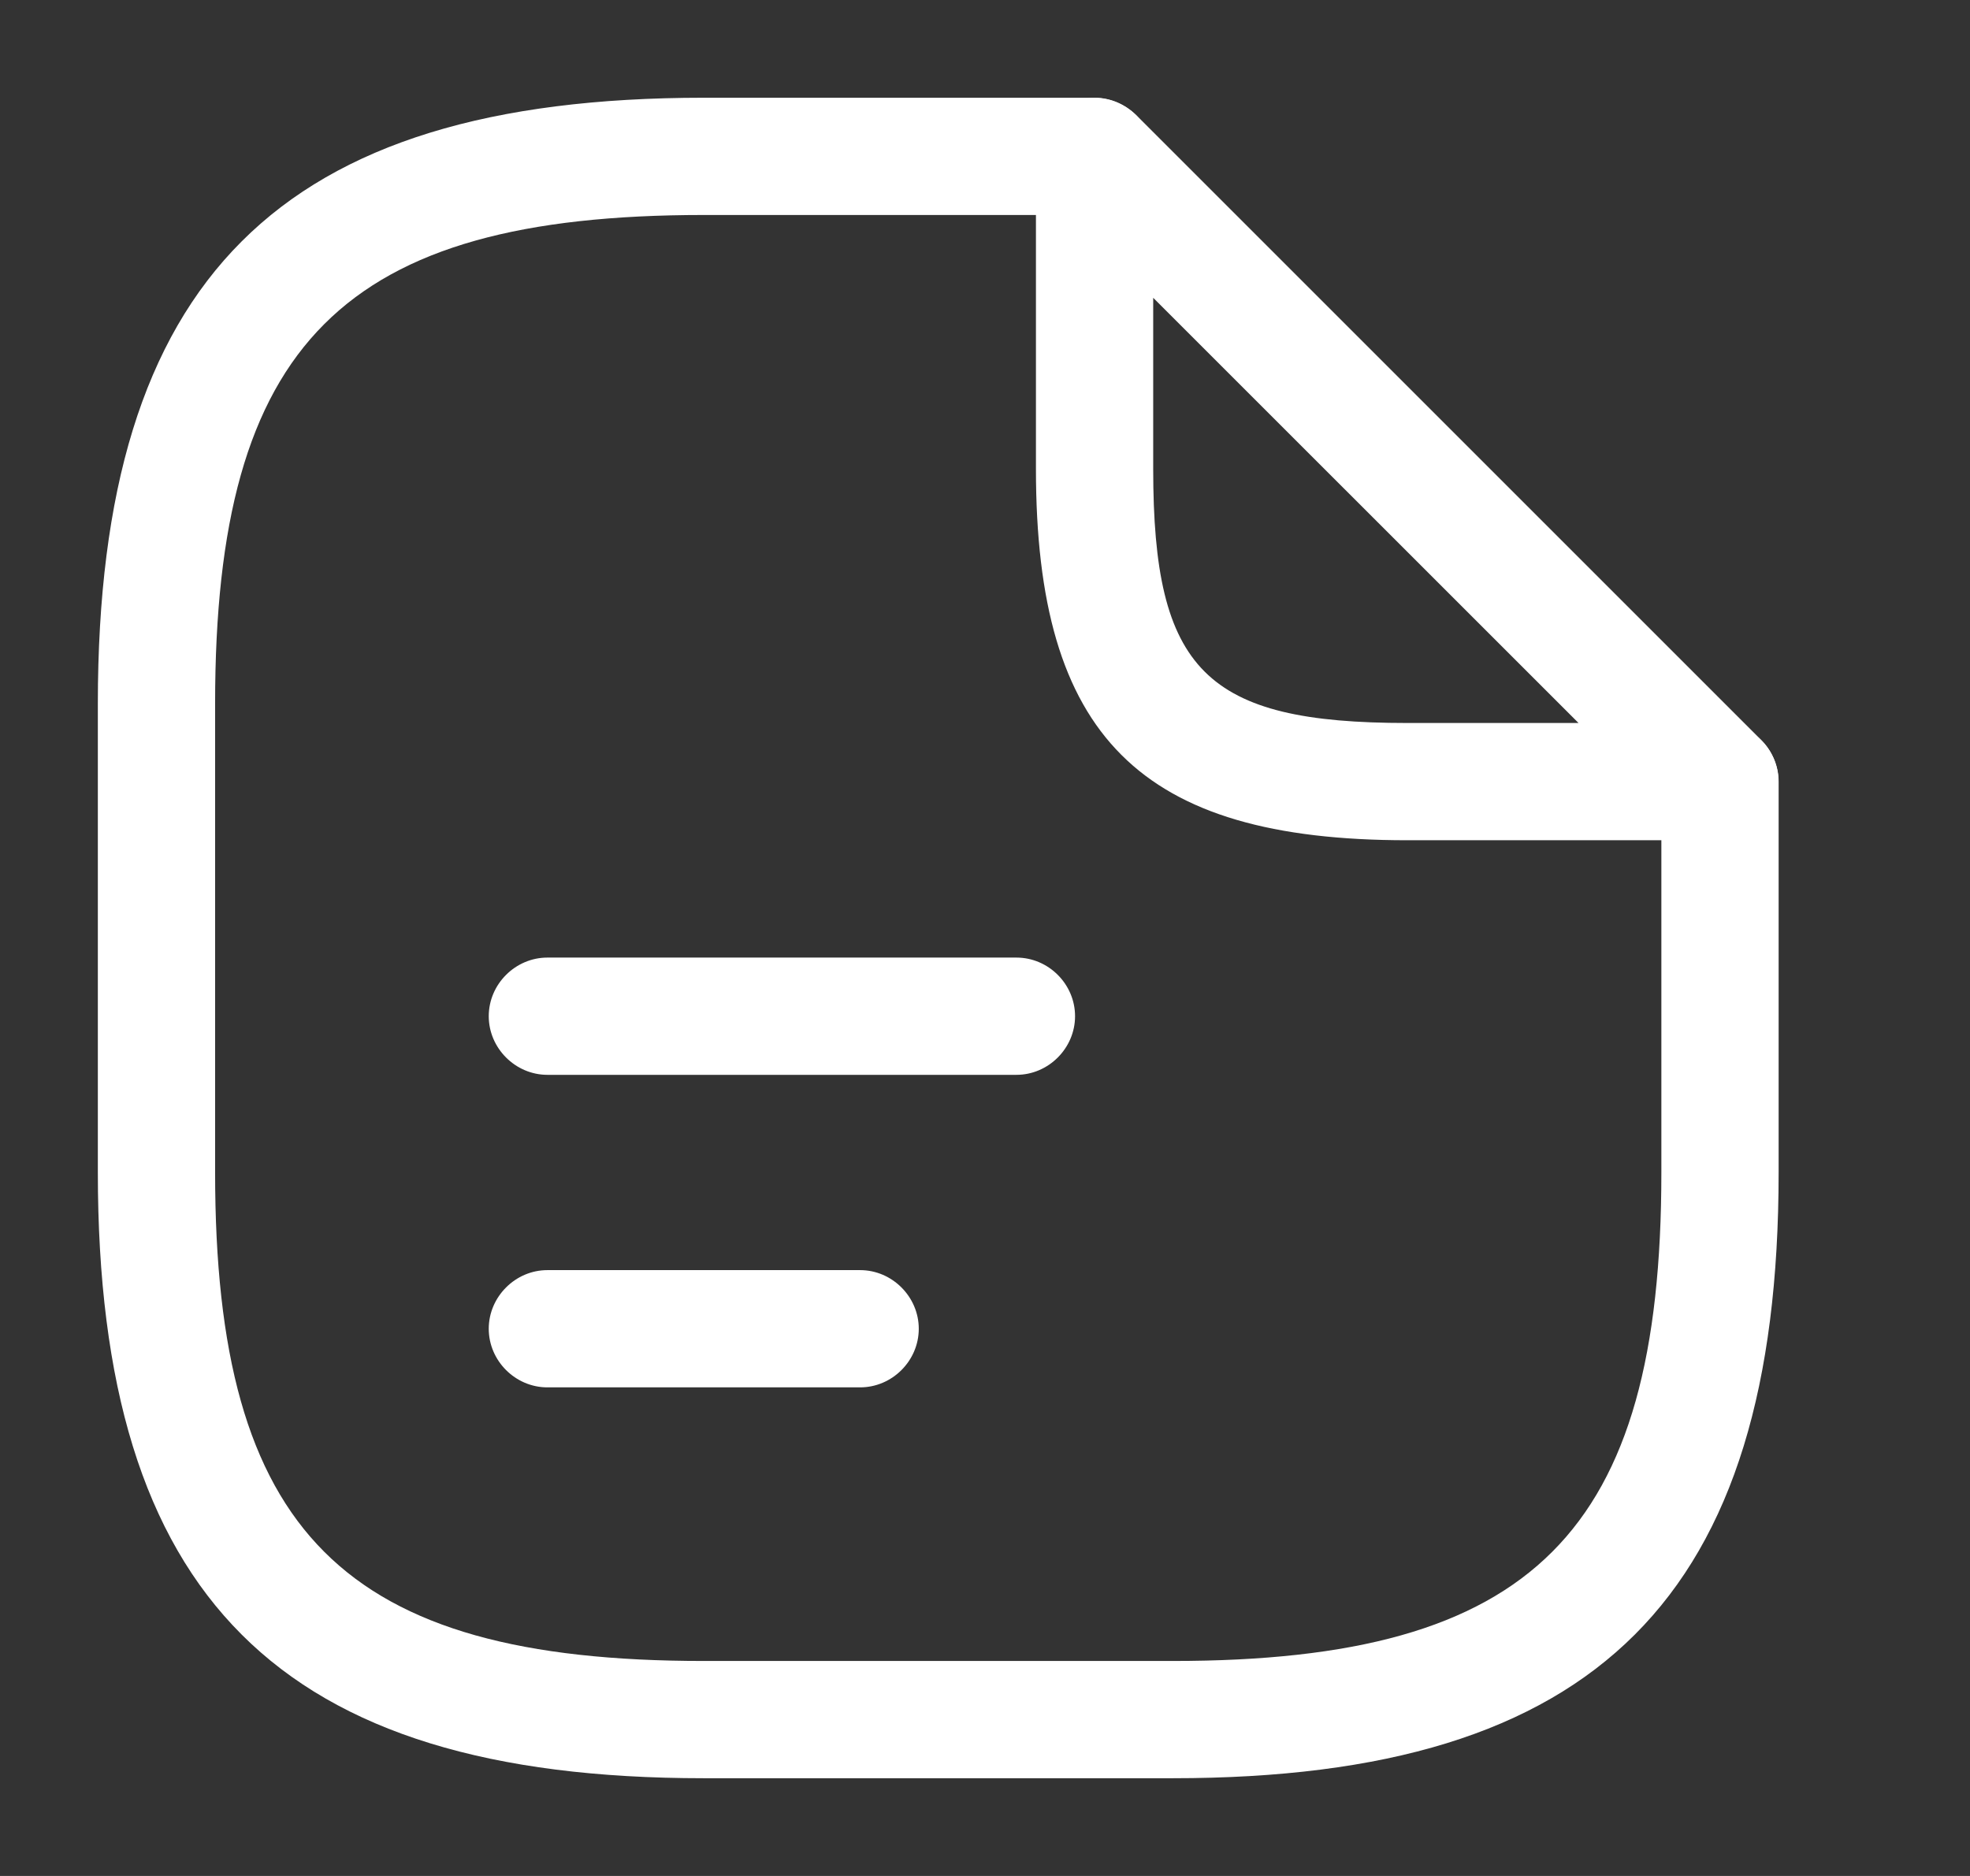 <svg width="21" height="20" viewBox="0 0 21 20" fill="none" xmlns="http://www.w3.org/2000/svg">
<rect x="0" y="0" width="21" height="20" fill="#333333" stroke="none"/>
<path d="M12.502 18.958H7.502C2.977 18.958 1.043 17.025 1.043 12.5V7.5C1.043 2.975 2.977 1.042 7.502 1.042H11.668C12.01 1.042 12.293 1.325 12.293 1.667C12.293 2.008 12.01 2.292 11.668 2.292H7.502C3.66 2.292 2.293 3.658 2.293 7.5V12.5C2.293 16.341 3.66 17.708 7.502 17.708H12.502C16.343 17.708 17.71 16.341 17.71 12.5V8.333C17.71 7.992 17.994 7.708 18.335 7.708C18.677 7.708 18.96 7.992 18.96 8.333V12.5C18.96 17.025 17.027 18.958 12.502 18.958Z" fill="white"/>
<path d="M18.335 8.958H15.002C12.152 8.958 11.043 7.85 11.043 5V1.667C11.043 1.417 11.194 1.183 11.427 1.092C11.66 0.992 11.927 1.05 12.11 1.225L18.777 7.892C18.952 8.067 19.01 8.342 18.91 8.575C18.81 8.808 18.585 8.958 18.335 8.958ZM12.293 3.175V5C12.293 7.15 12.852 7.708 15.002 7.708H16.827L12.293 3.175Z" fill="white"/>
<path d="M10.835 11.459H5.835C5.494 11.459 5.21 11.175 5.21 10.834C5.21 10.492 5.494 10.209 5.835 10.209H10.835C11.177 10.209 11.46 10.492 11.46 10.834C11.46 11.175 11.177 11.459 10.835 11.459Z" fill="white"/>
<path d="M9.169 14.791H5.835C5.494 14.791 5.21 14.508 5.21 14.166C5.21 13.825 5.494 13.541 5.835 13.541H9.169C9.51 13.541 9.794 13.825 9.794 14.166C9.794 14.508 9.51 14.791 9.169 14.791Z" fill="white"/>
</svg>
